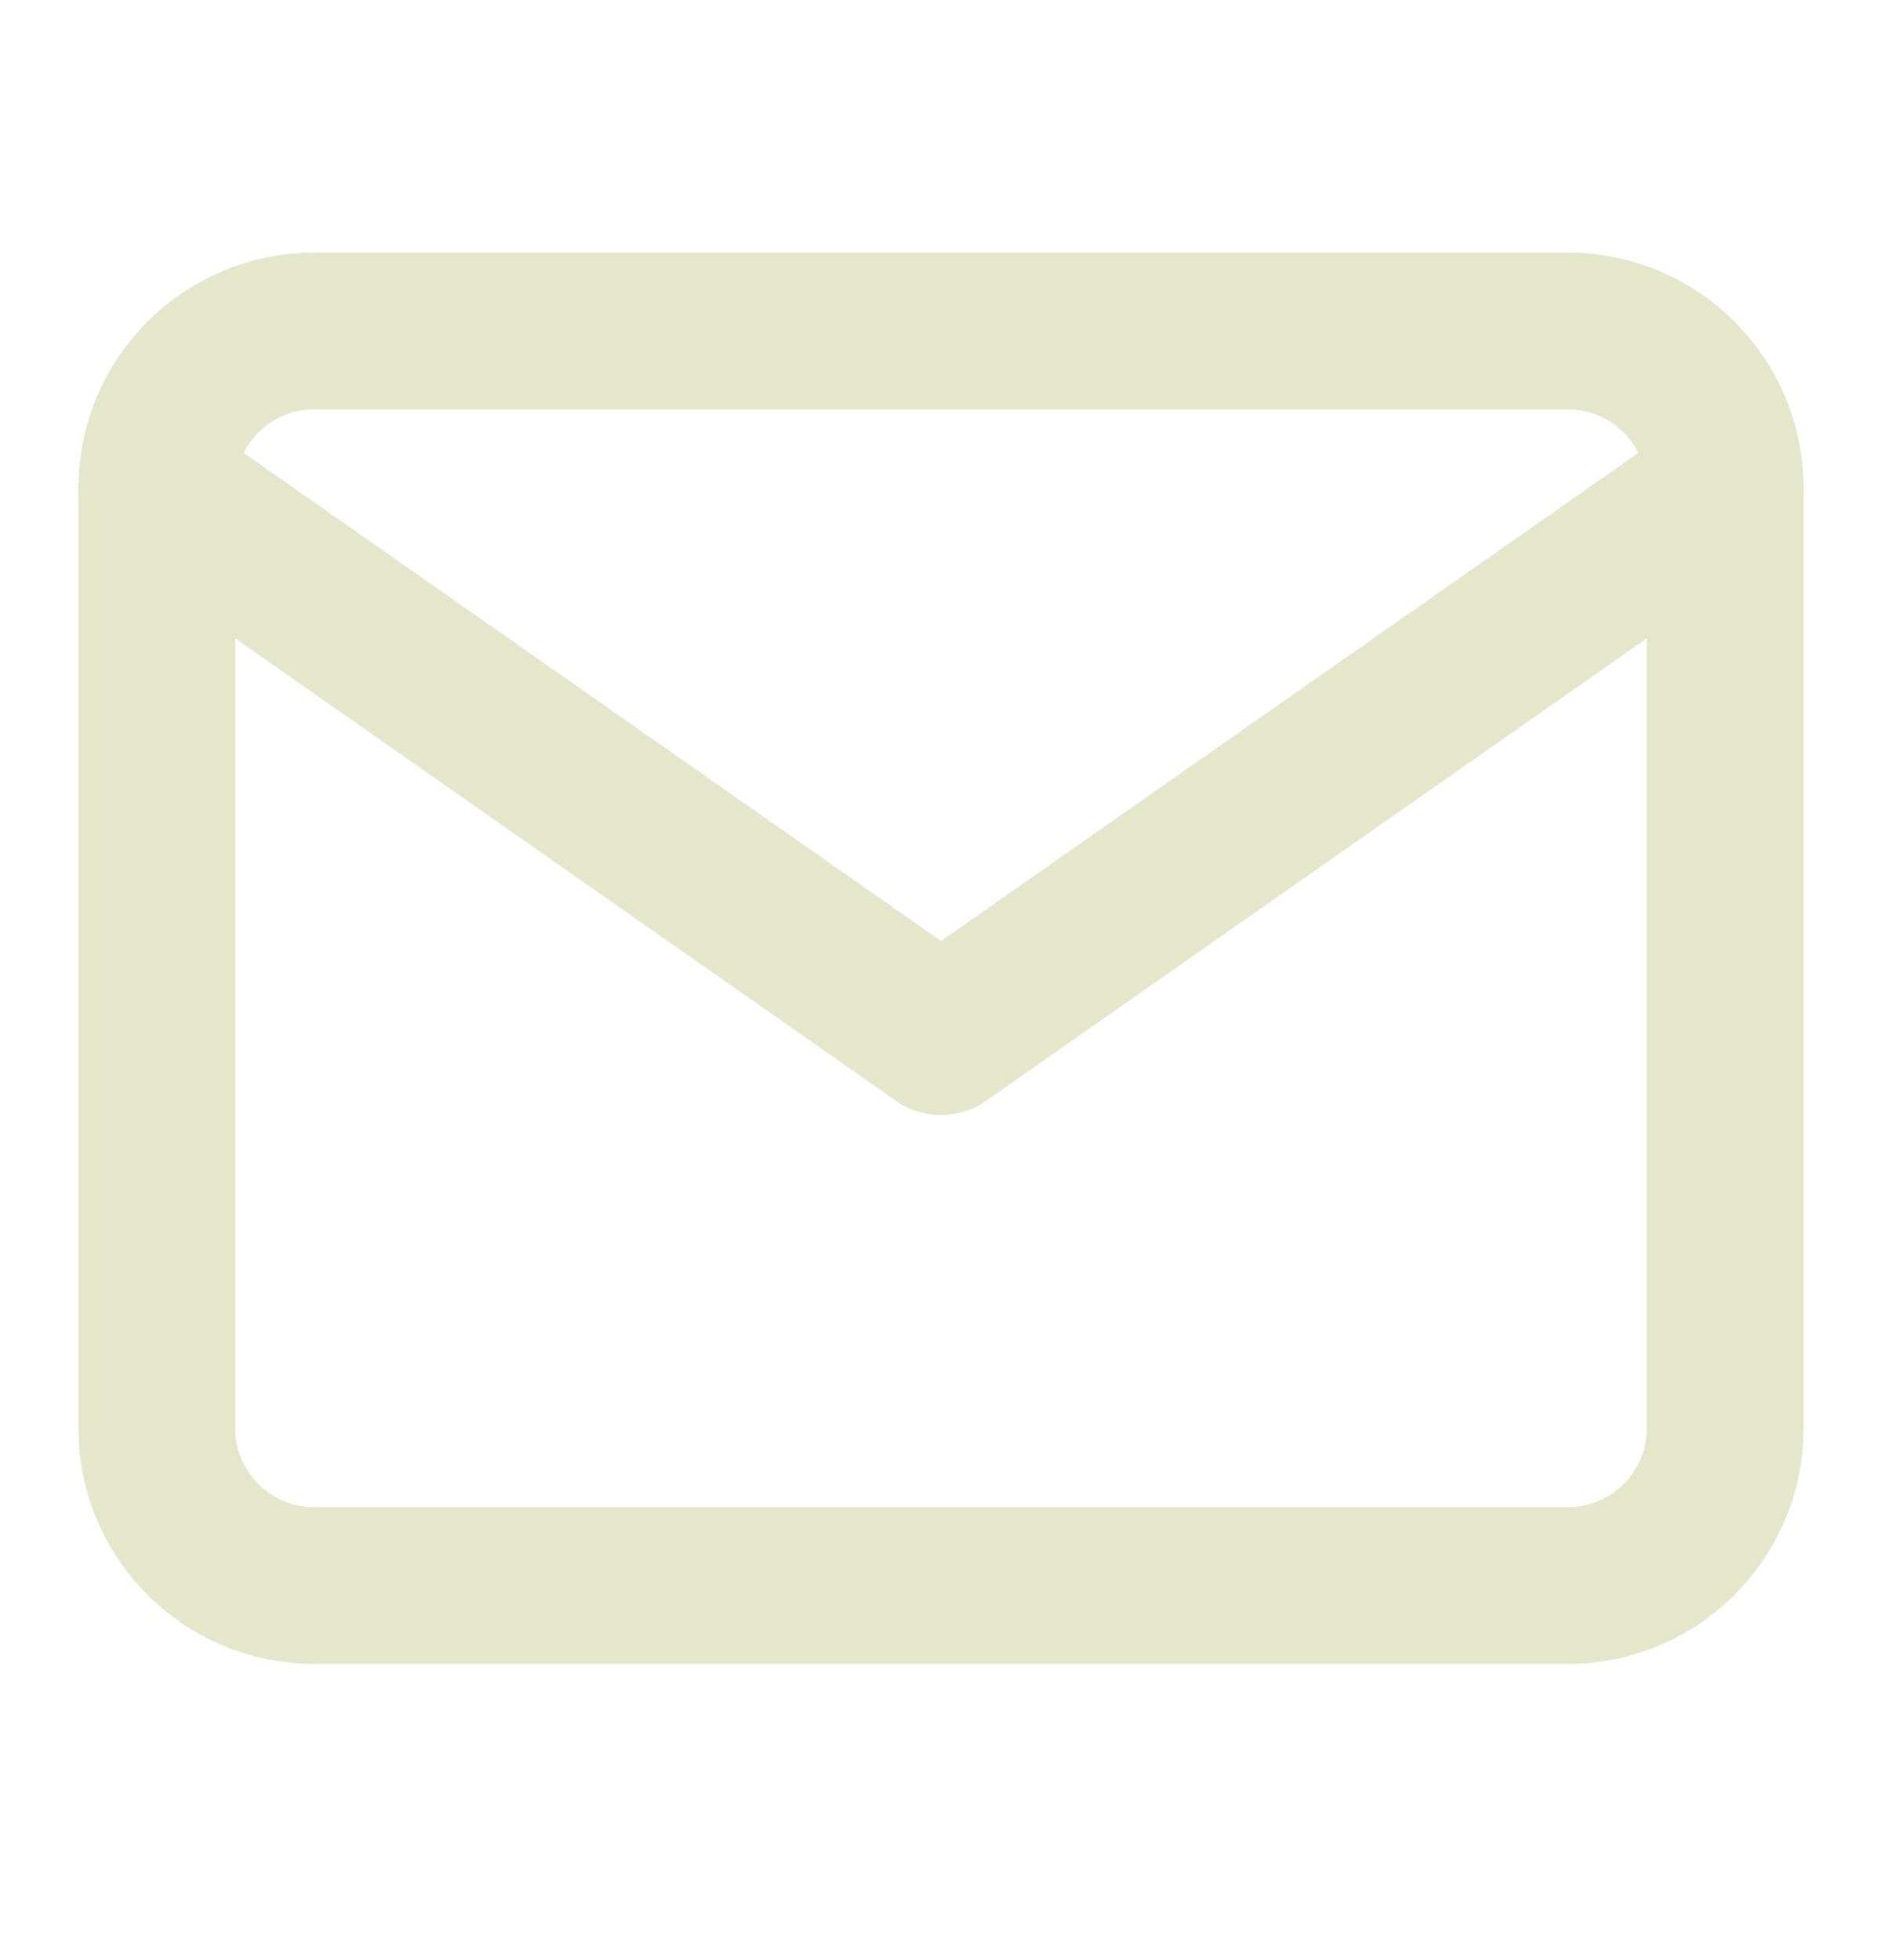 <svg width="24" height="25" viewBox="0 0 24 25" fill="none" xmlns="http://www.w3.org/2000/svg">
<path d="M4 4.222H20C21.1 4.222 22 5.122 22 6.222V18.222C22 19.322 21.1 20.222 20 20.222H4C2.9 20.222 2 19.322 2 18.222V6.222C2 5.122 2.9 4.222 4 4.222Z" stroke="#E5E7CB" stroke-width="2" stroke-linecap="round" stroke-linejoin="round"/>
<path d="M22 6.222L12 13.222L2 6.222" stroke="#E5E7CB" stroke-width="2" stroke-linecap="round" stroke-linejoin="round"/>
</svg>
